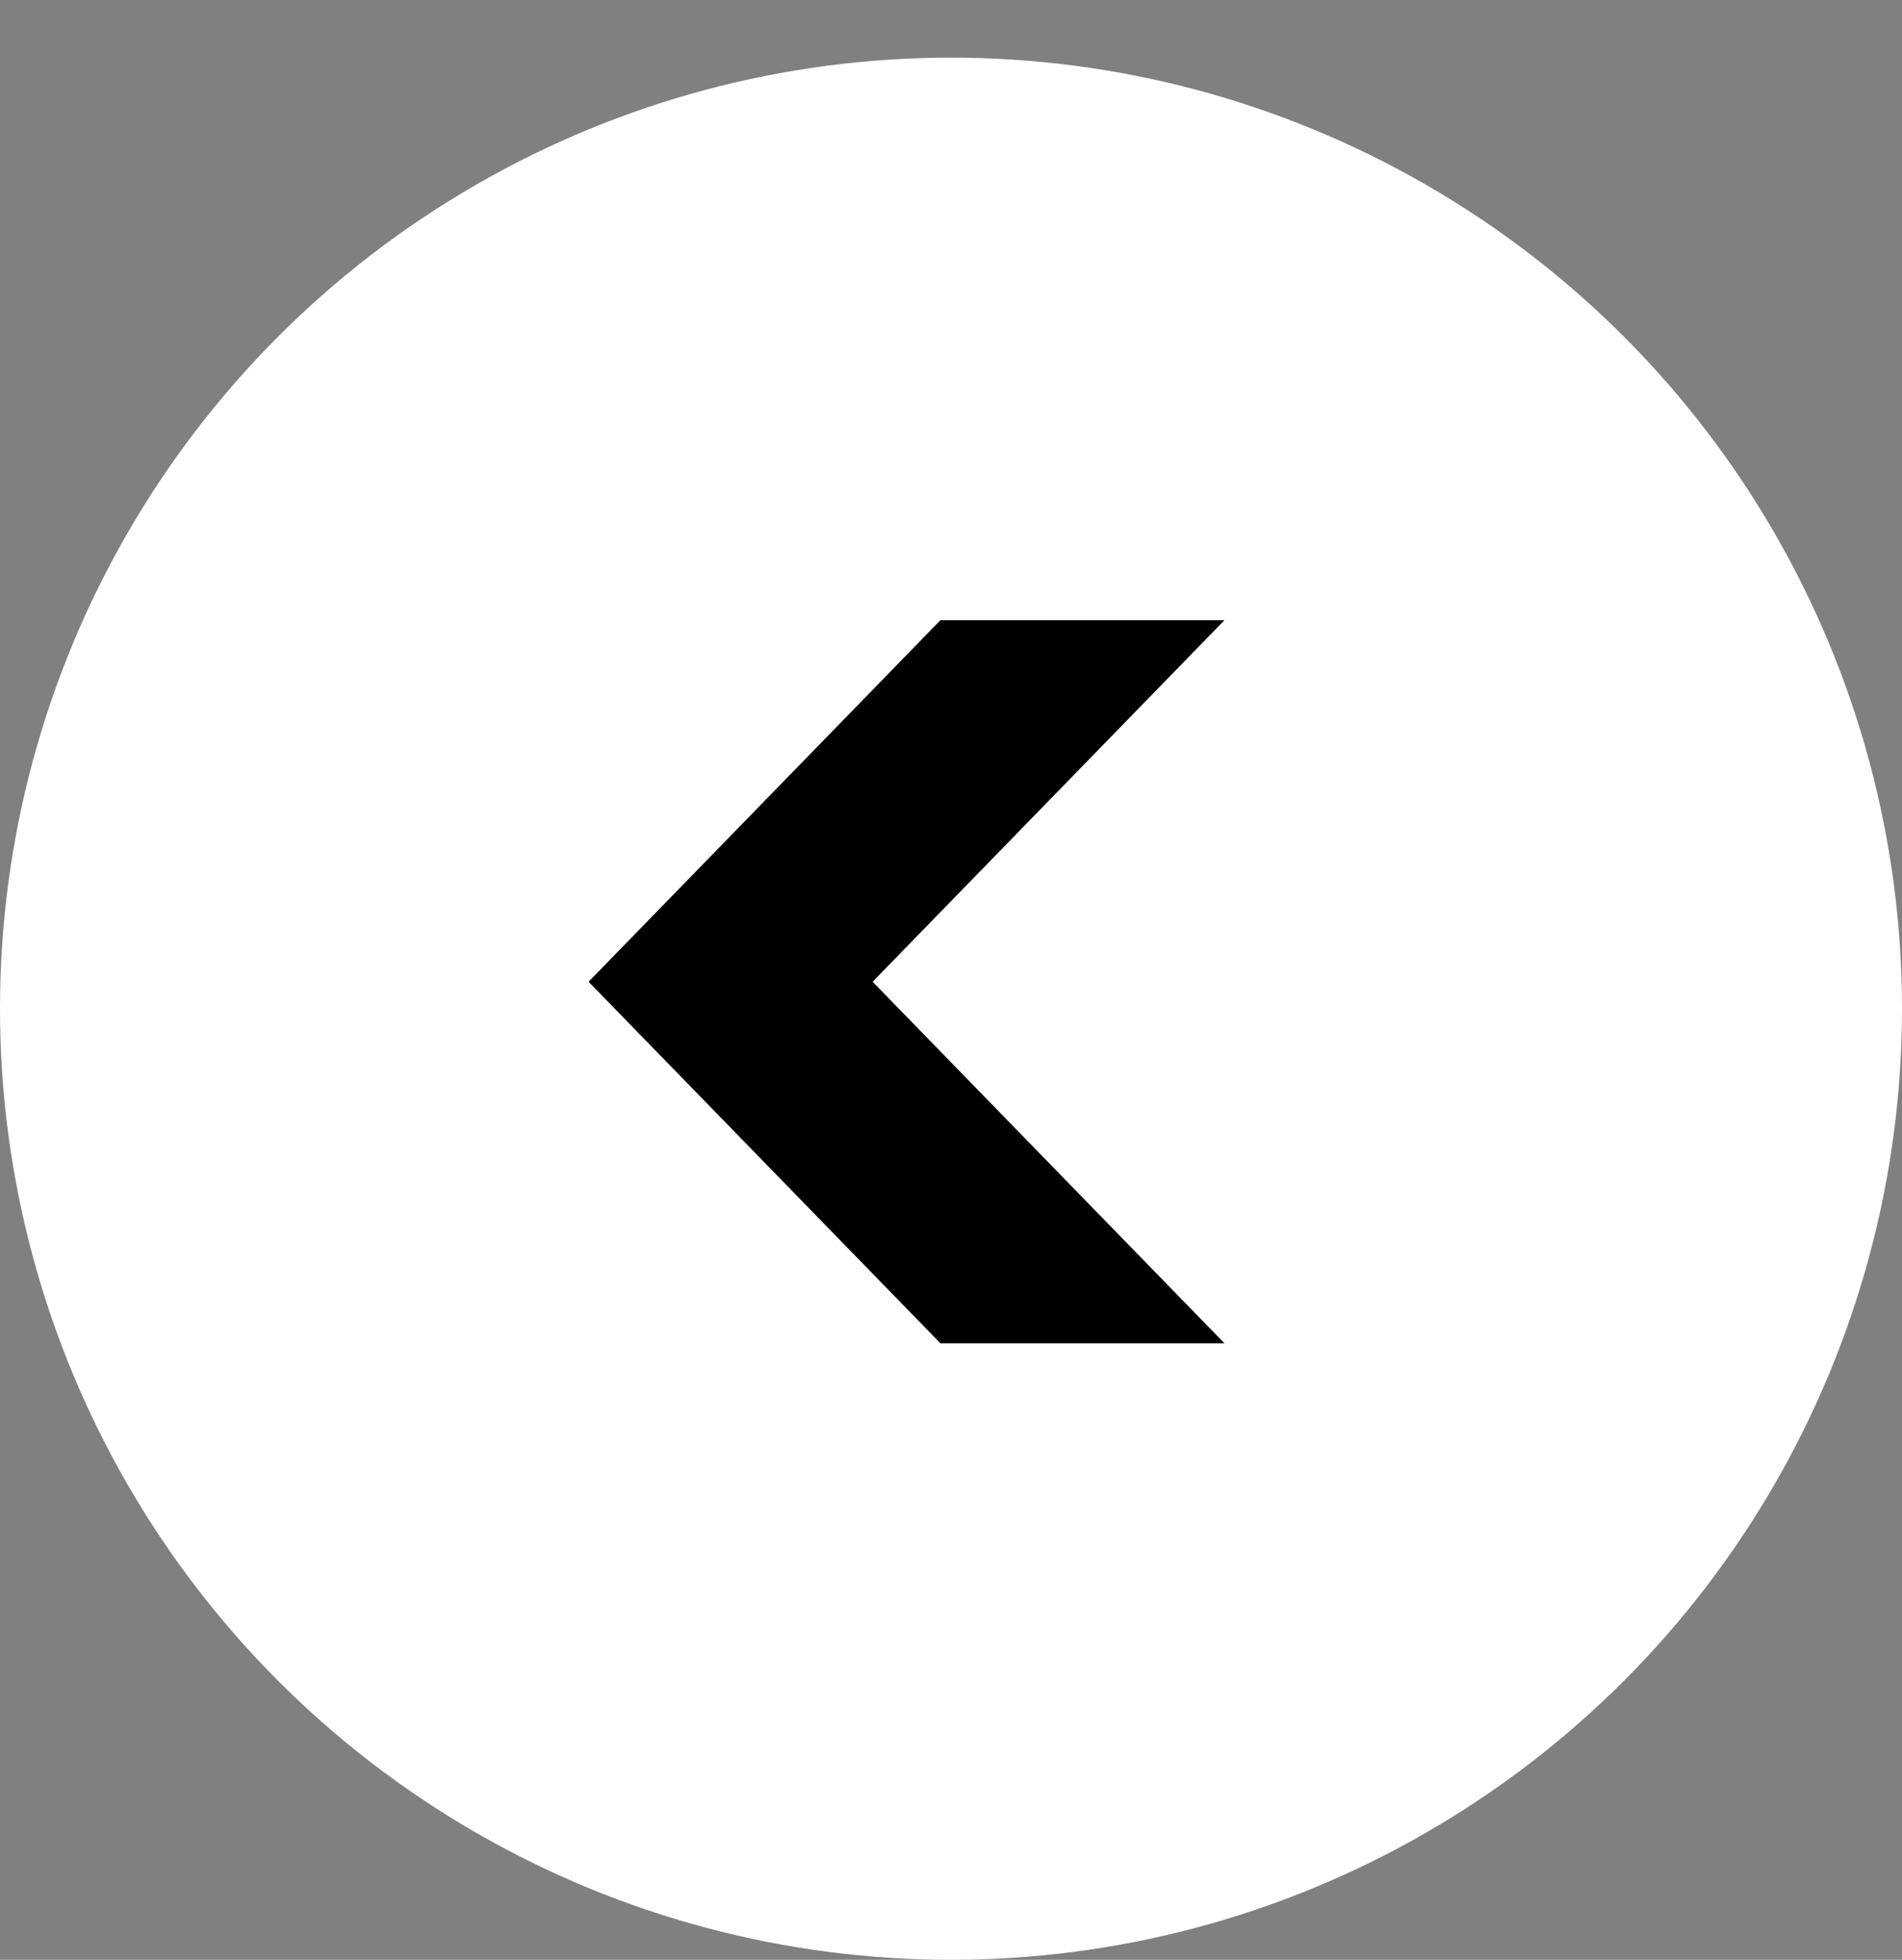 <svg width="33" height="34" viewBox="0 0 33 34" fill="none" xmlns="http://www.w3.org/2000/svg">
<rect x="0" y="0" width="33" height="34" fill="#808080" stroke="none"/>
<circle cx="16.5" cy="17.5" r="16.5" fill="white"/>
<path d="M16.316 23.304L10.212 17.032L16.316 10.76H21.244L15.14 17.032L21.244 23.304H16.316Z" fill="black"/>
</svg>
